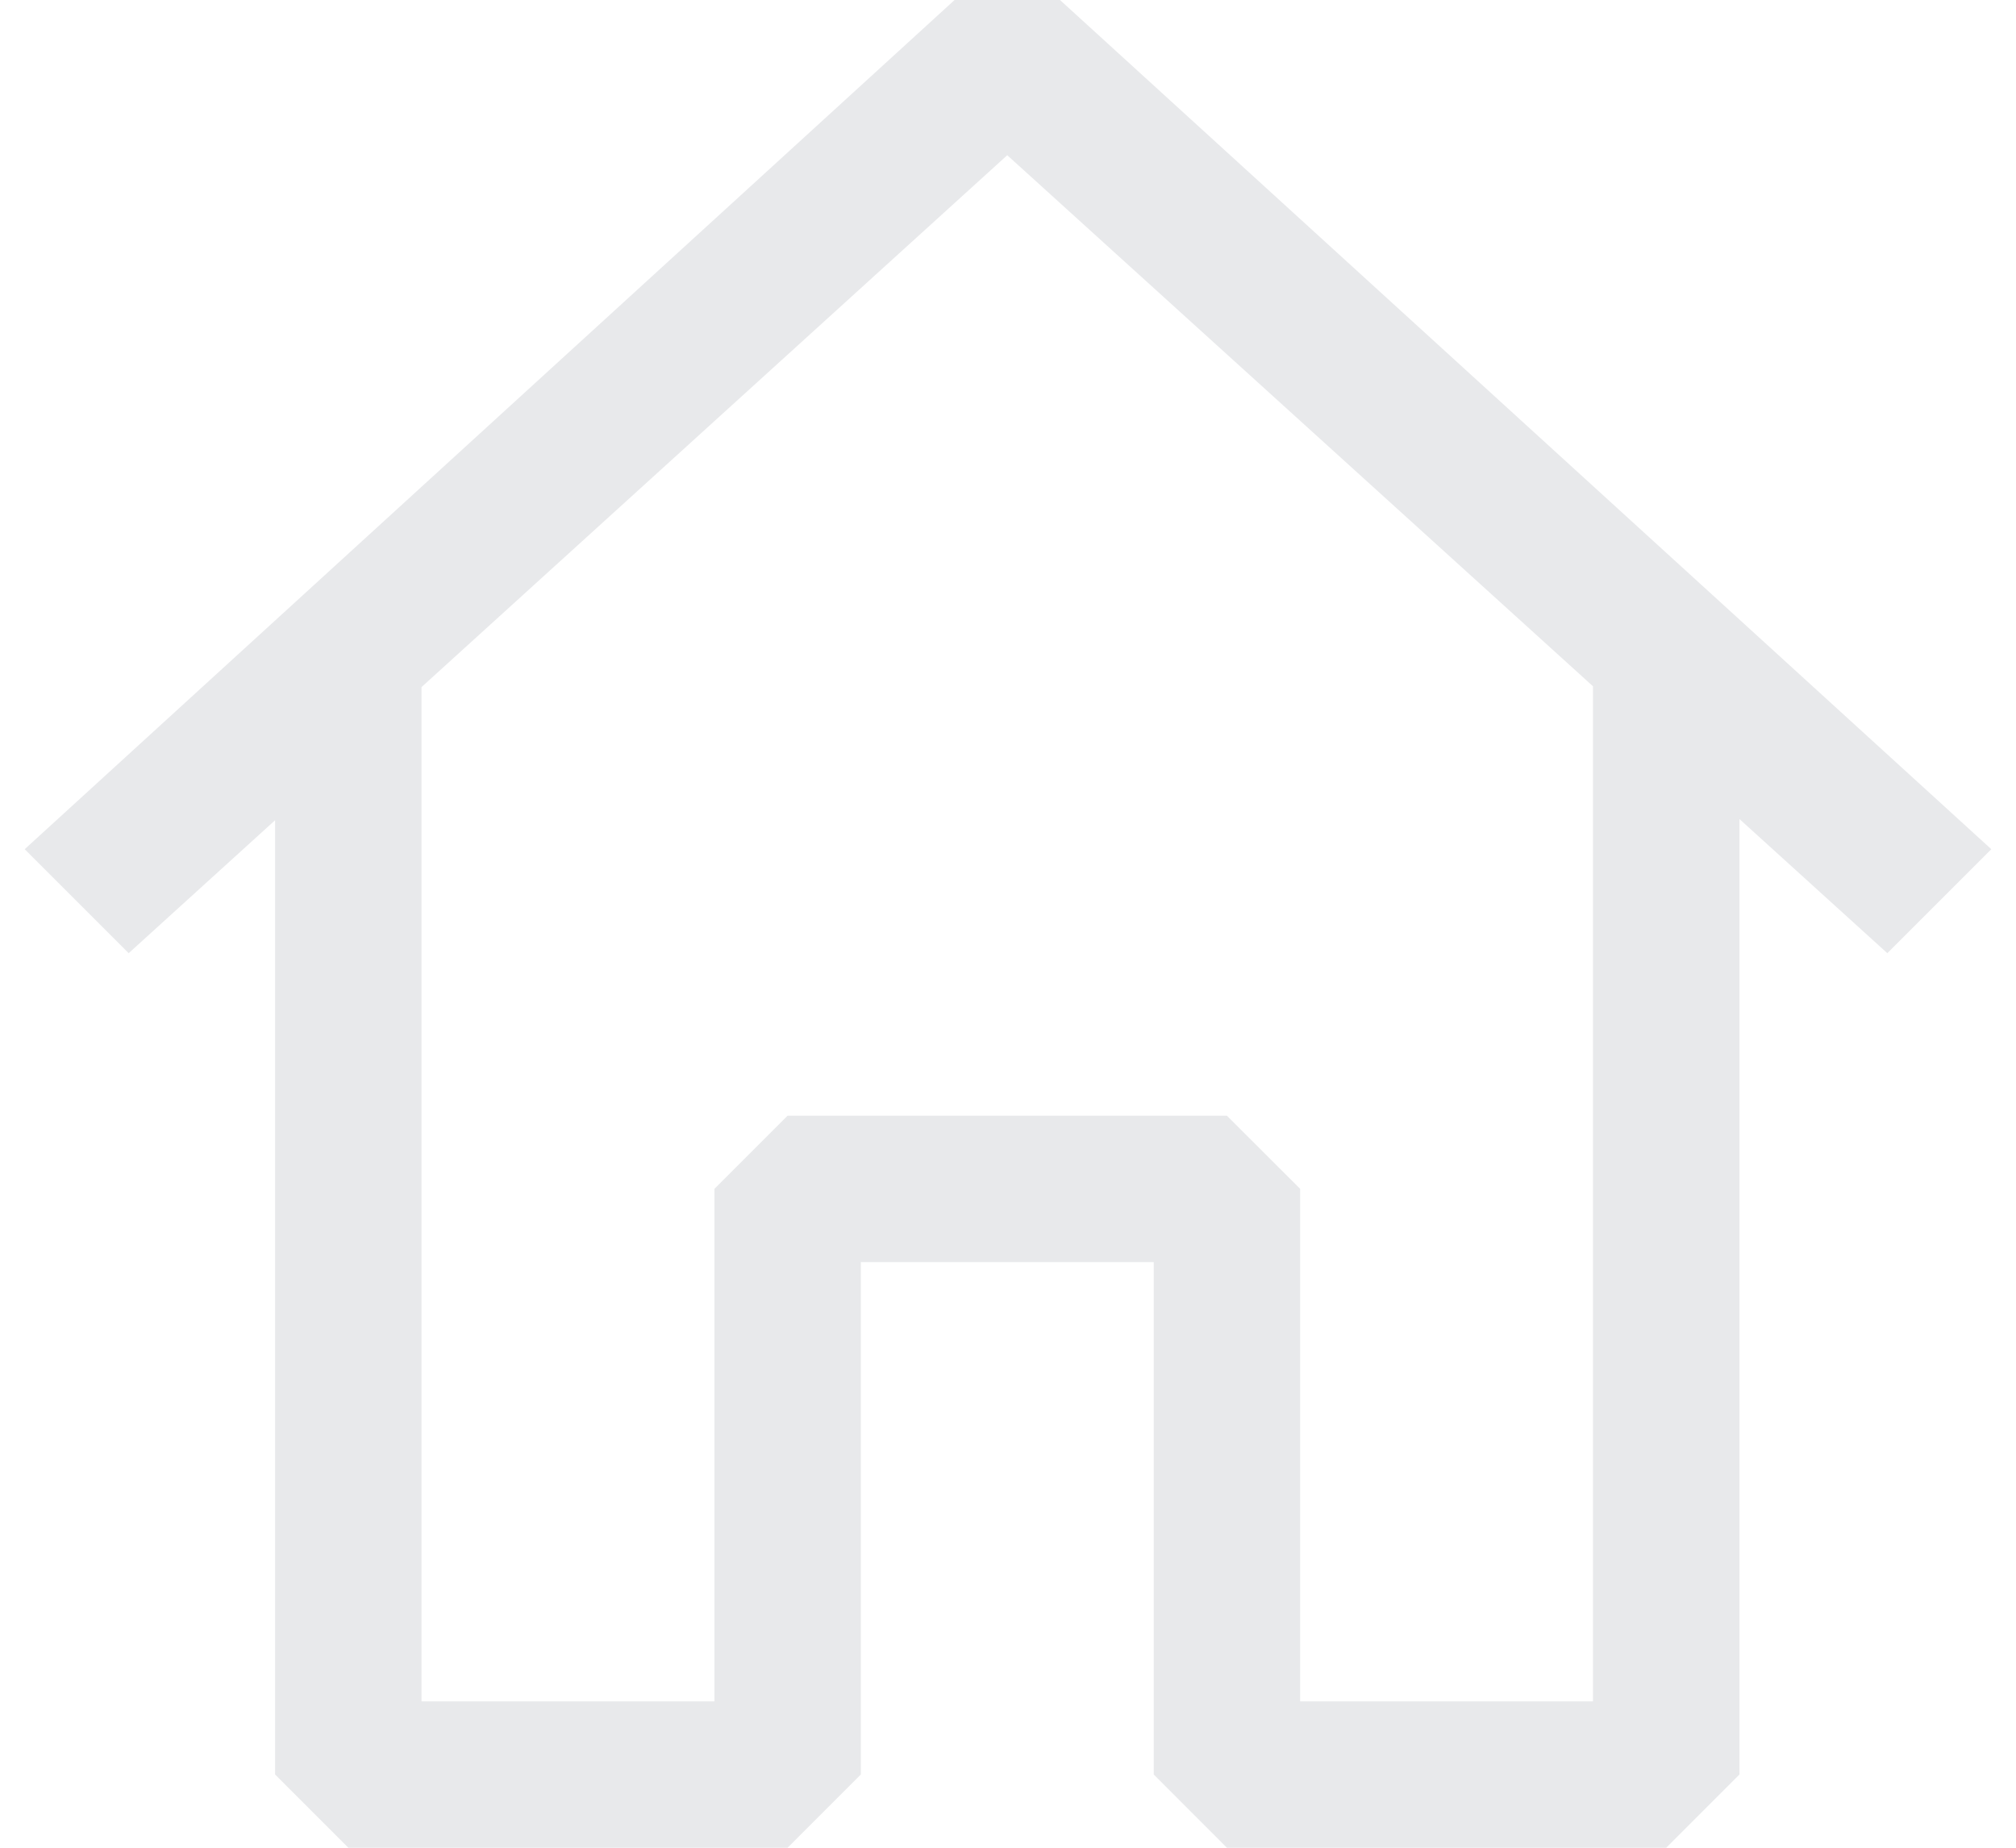 <svg width="24" height="22" viewBox="0 0 24 22" fill="none" xmlns="http://www.w3.org/2000/svg">
<path fill-rule="evenodd" clip-rule="evenodd" d="M12.619 0L23.706 10.111L22.468 11.349L20.708 9.752V21.128L19.836 22H14.606L13.735 21.128V15.027H10.248V21.128L9.376 22H4.147L3.275 21.128V9.766L1.532 11.349L0.294 10.111L11.364 0H12.619ZM5.018 8.181V20.257H8.505V14.155L9.376 13.284H14.606L15.478 14.155V20.257H18.964V8.171L11.991 1.848L5.018 8.181Z" fill="#E8E9EB"/>
</svg>
